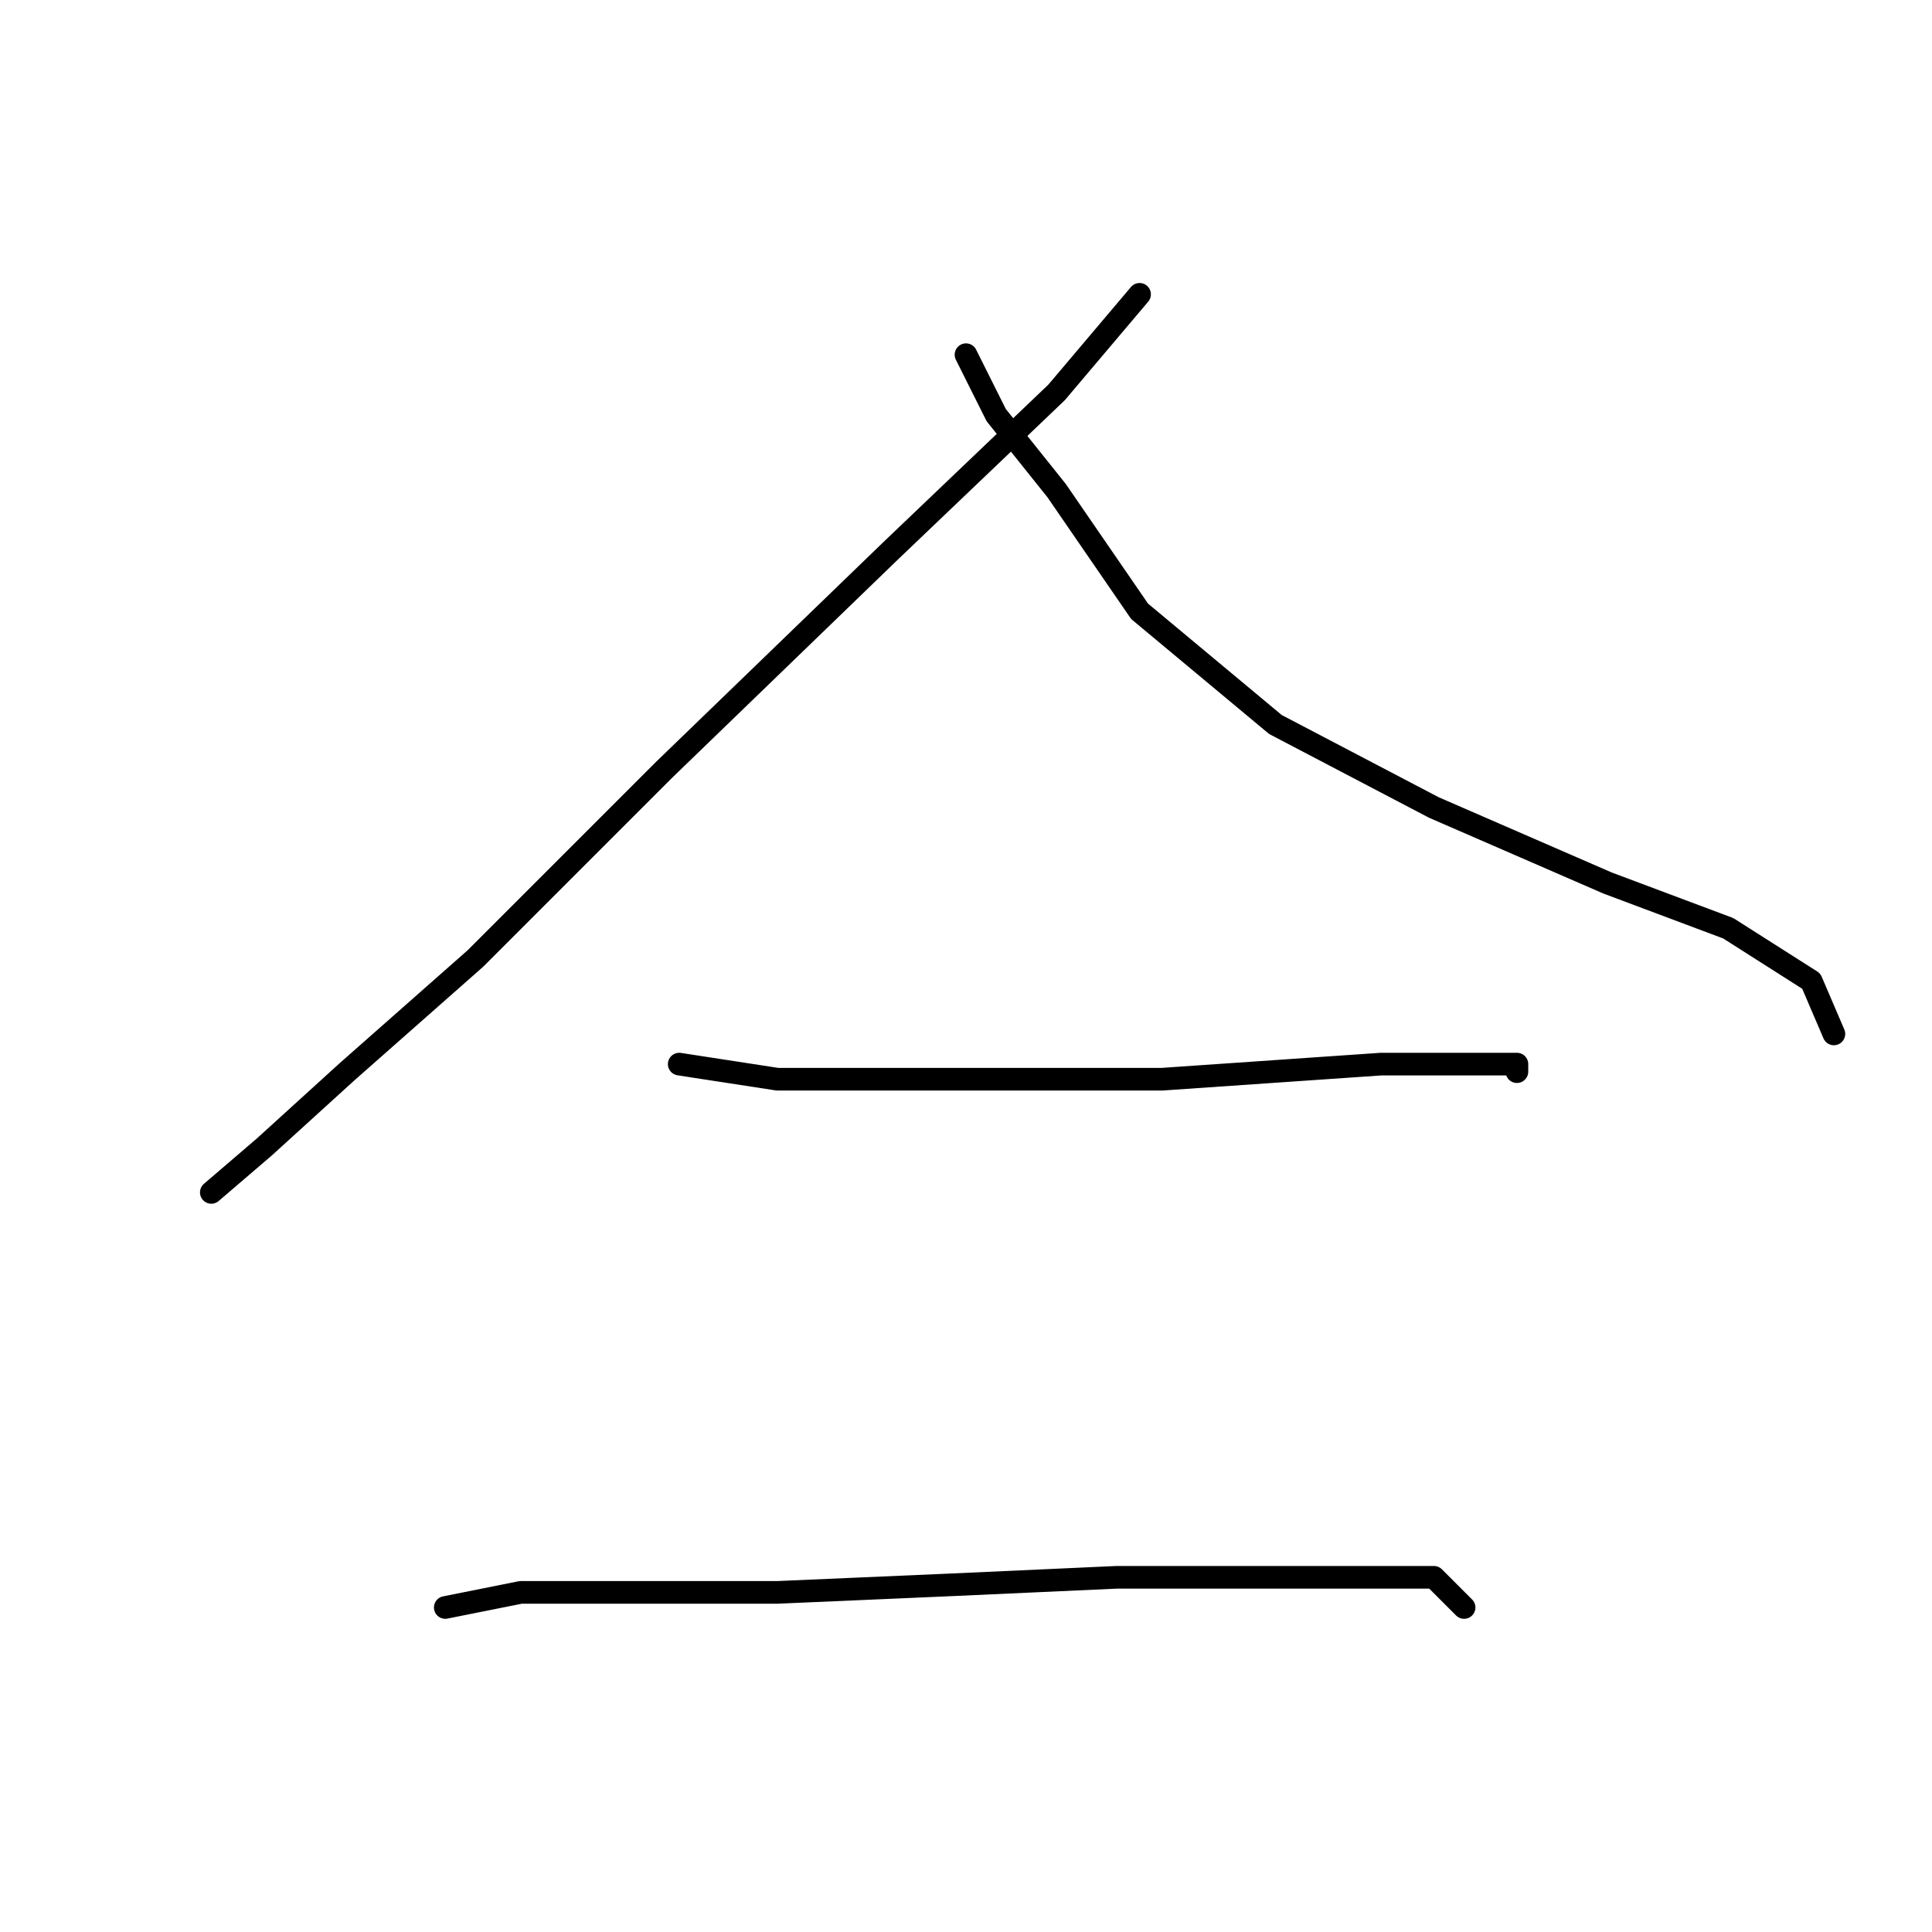 <?xml version="1.0" standalone="no"?>
    <svg width="256" height="256" xmlns="http://www.w3.org/2000/svg" version="1.1">
    <polyline stroke="black" stroke-width="3" stroke-linecap="round" fill="transparent" stroke-linejoin="round" points="151 39 140 52 118 73 88 102 63 127 46 142 35 152 28 158 28 158 " />
        <polyline stroke="black" stroke-width="3" stroke-linecap="round" fill="transparent" stroke-linejoin="round" points="128 47 132 55 140 65 151 81 169 96 190 107 213 117 229 123 240 130 243 137 243 137 " />
        <polyline stroke="black" stroke-width="3" stroke-linecap="round" fill="transparent" stroke-linejoin="round" points="90 141 103 143 115 143 133 143 154 143 183 141 196 141 201 141 201 142 201 142 " />
        <polyline stroke="black" stroke-width="3" stroke-linecap="round" fill="transparent" stroke-linejoin="round" points="59 213 69 211 84 211 103 211 126 210 148 209 164 209 181 209 190 209 194 213 194 213 " />
        </svg>
